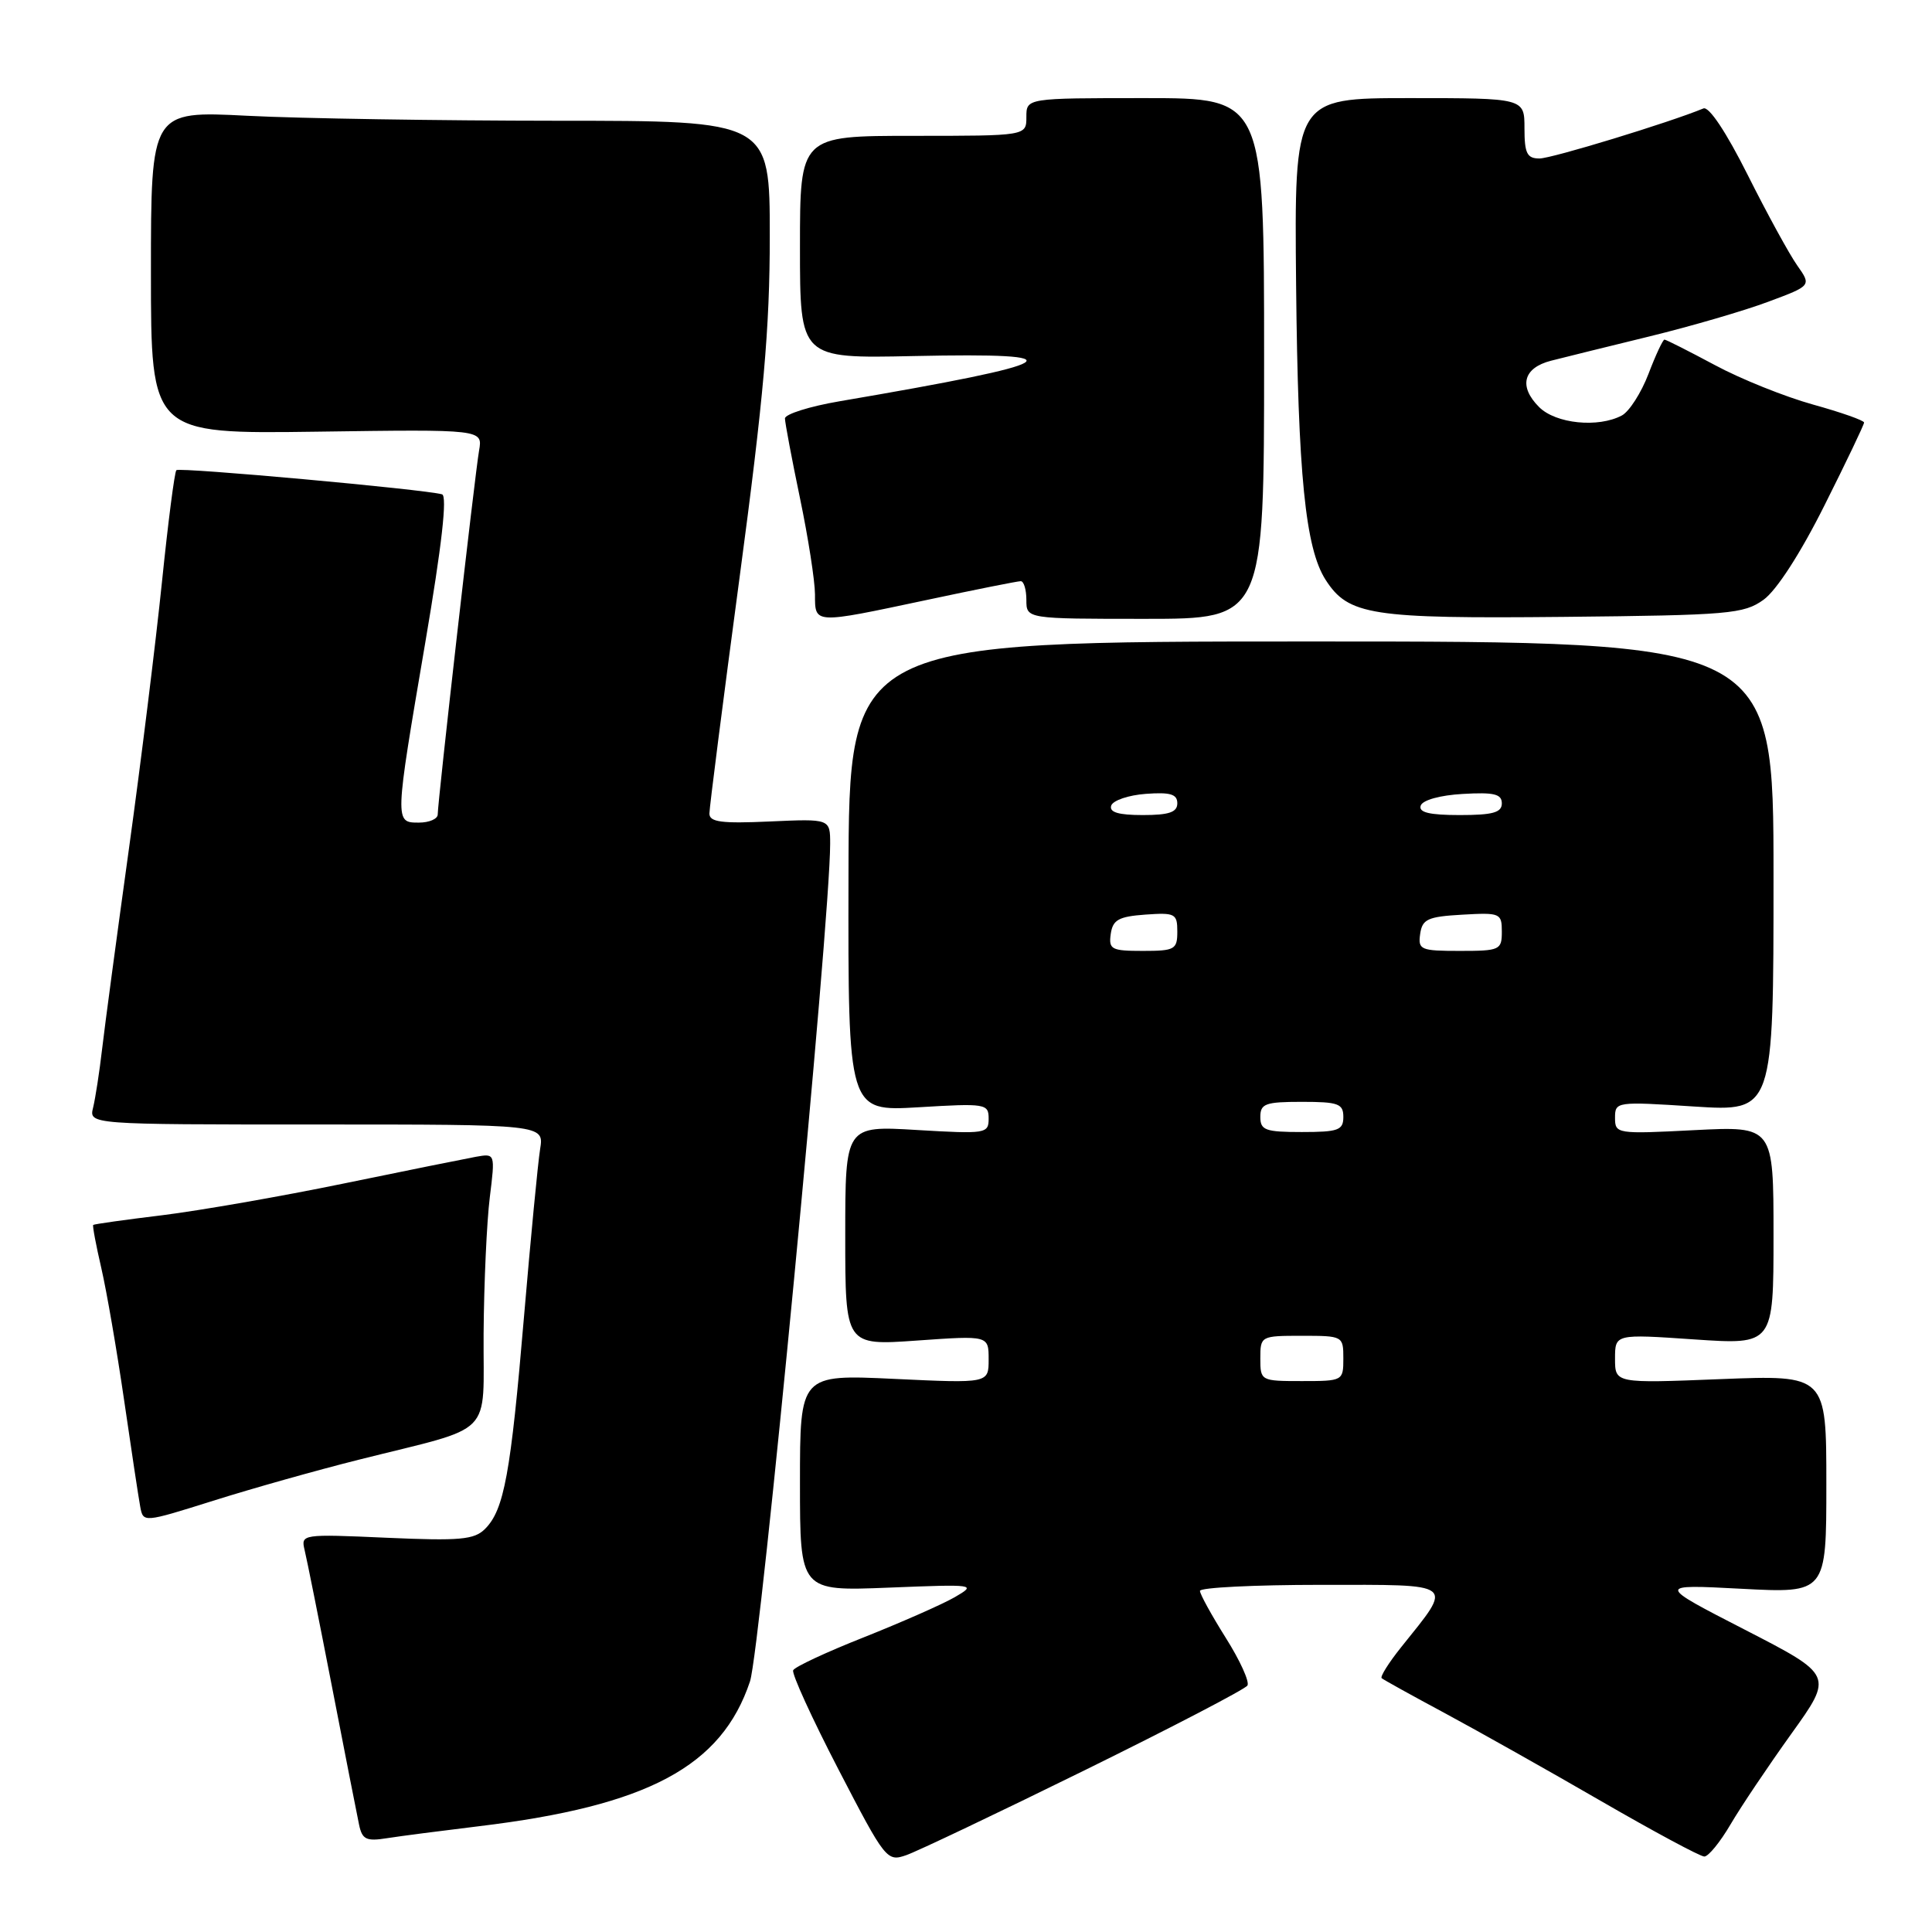 <?xml version="1.0" encoding="UTF-8" standalone="no"?>
<!DOCTYPE svg PUBLIC "-//W3C//DTD SVG 1.1//EN" "http://www.w3.org/Graphics/SVG/1.1/DTD/svg11.dtd" >
<svg xmlns="http://www.w3.org/2000/svg" xmlns:xlink="http://www.w3.org/1999/xlink" version="1.1" viewBox="0 0 256 256">
 <g >
 <path fill="currentColor"
d=" M 143.72 234.57 C 155.28 228.88 164.99 223.83 165.29 223.34 C 165.60 222.85 164.30 220.00 162.42 217.02 C 160.54 214.03 159.00 211.23 159.00 210.80 C 159.00 210.36 166.22 210.00 175.04 210.00 C 193.15 210.00 192.61 209.58 185.67 218.25 C 184.02 220.31 182.85 222.17 183.08 222.37 C 183.31 222.57 187.10 224.67 191.50 227.03 C 195.90 229.40 205.20 234.63 212.18 238.67 C 219.15 242.70 225.29 246.00 225.83 246.00 C 226.37 246.00 227.93 244.09 229.30 241.75 C 230.67 239.41 234.30 234.01 237.36 229.74 C 242.93 221.98 242.93 221.98 231.21 215.95 C 219.50 209.93 219.50 209.93 230.75 210.52 C 242.00 211.11 242.00 211.11 242.00 196.65 C 242.00 182.19 242.00 182.19 228.00 182.74 C 214.00 183.30 214.00 183.30 214.00 180.03 C 214.00 176.76 214.00 176.76 224.50 177.48 C 235.00 178.19 235.00 178.19 235.00 163.70 C 235.00 149.22 235.00 149.22 224.50 149.75 C 214.22 150.28 214.00 150.24 214.00 148.11 C 214.00 145.97 214.18 145.95 224.50 146.62 C 235.00 147.29 235.00 147.29 235.00 116.15 C 235.00 85.00 235.00 85.00 173.75 85.00 C 112.49 85.00 112.49 85.00 112.43 116.14 C 112.37 147.27 112.37 147.27 121.69 146.72 C 130.61 146.18 131.00 146.25 131.00 148.23 C 131.00 150.21 130.62 150.27 121.50 149.73 C 112.00 149.16 112.00 149.16 112.00 163.73 C 112.00 178.30 112.00 178.30 121.50 177.63 C 131.00 176.96 131.00 176.96 131.00 180.13 C 131.00 183.30 131.00 183.30 118.50 182.71 C 106.00 182.12 106.00 182.12 106.00 196.48 C 106.00 210.84 106.00 210.84 117.75 210.37 C 129.28 209.91 129.44 209.93 126.50 211.64 C 124.85 212.59 119.44 214.97 114.49 216.94 C 109.53 218.90 105.30 220.87 105.10 221.32 C 104.89 221.78 107.59 227.68 111.09 234.44 C 117.31 246.44 117.52 246.71 120.08 245.82 C 121.52 245.32 132.16 240.26 143.72 234.57 Z  M 63.50 241.98 C 85.86 239.28 95.62 234.06 99.38 222.79 C 100.76 218.65 110.00 122.10 110.00 111.82 C 110.00 108.49 110.00 108.49 102.00 108.85 C 95.60 109.14 94.00 108.93 94.00 107.80 C 94.00 107.02 95.80 92.94 98.00 76.50 C 101.19 52.66 102.00 43.52 102.00 31.31 C 102.00 16.00 102.00 16.00 73.75 16.00 C 58.21 15.99 39.76 15.70 32.75 15.34 C 20.00 14.69 20.00 14.69 20.00 36.10 C 20.00 57.50 20.00 57.50 41.98 57.20 C 63.97 56.89 63.97 56.89 63.48 59.70 C 62.93 62.82 58.00 106.22 58.00 107.92 C 58.00 108.51 56.88 109.00 55.50 109.00 C 52.28 109.00 52.28 109.02 56.35 85.15 C 58.54 72.31 59.29 65.70 58.57 65.50 C 56.26 64.84 23.78 61.89 23.37 62.30 C 23.13 62.54 22.27 69.21 21.46 77.12 C 20.65 85.03 18.68 100.95 17.08 112.50 C 15.48 124.05 13.88 135.97 13.53 139.00 C 13.18 142.03 12.64 145.51 12.34 146.75 C 11.78 149.00 11.78 149.00 41.94 149.00 C 72.09 149.00 72.09 149.00 71.57 152.25 C 71.28 154.04 70.32 164.05 69.43 174.50 C 67.67 195.30 66.80 200.06 64.27 202.59 C 62.84 204.02 60.97 204.19 51.22 203.76 C 40.02 203.26 39.86 203.29 40.36 205.38 C 40.65 206.55 42.28 214.70 43.99 223.50 C 45.70 232.30 47.31 240.53 47.58 241.79 C 47.99 243.74 48.53 244.01 51.28 243.57 C 53.05 243.29 58.55 242.58 63.50 241.98 Z  M 47.50 193.43 C 65.83 188.82 63.99 190.68 64.08 176.67 C 64.13 169.98 64.50 161.87 64.90 158.66 C 65.62 152.83 65.62 152.83 63.06 153.28 C 61.65 153.54 53.75 155.13 45.50 156.83 C 37.25 158.53 26.46 160.41 21.53 161.02 C 16.59 161.62 12.46 162.20 12.35 162.31 C 12.24 162.43 12.72 164.99 13.42 168.01 C 14.12 171.03 15.48 178.90 16.44 185.50 C 17.40 192.10 18.36 198.46 18.58 199.64 C 18.98 201.77 18.98 201.77 28.24 198.86 C 33.33 197.25 42.00 194.81 47.50 193.43 Z  M 122.75 79.51 C 129.21 78.13 134.84 77.01 135.25 77.01 C 135.66 77.00 136.00 78.12 136.00 79.50 C 136.00 82.00 136.00 82.00 151.75 82.00 C 167.50 82.00 167.50 82.00 167.50 47.50 C 167.50 13.00 167.50 13.00 151.75 13.00 C 136.00 13.00 136.00 13.00 136.00 15.50 C 136.00 18.00 136.00 18.00 121.00 18.00 C 106.00 18.00 106.00 18.00 106.00 32.75 C 106.00 47.50 106.00 47.50 121.00 47.18 C 143.43 46.70 141.21 48.06 111.25 53.17 C 107.26 53.85 104.01 54.88 104.01 55.45 C 104.02 56.03 104.91 60.77 106.00 66.00 C 107.09 71.22 107.98 76.96 107.99 78.75 C 108.00 82.71 107.72 82.70 122.75 79.51 Z  M 233.68 79.47 C 235.39 78.24 238.56 73.35 241.75 66.97 C 244.64 61.21 247.00 56.27 247.00 55.99 C 247.00 55.71 243.96 54.64 240.25 53.61 C 236.54 52.58 230.67 50.23 227.22 48.37 C 223.76 46.52 220.76 45.00 220.55 45.00 C 220.34 45.00 219.38 47.05 218.43 49.55 C 217.47 52.05 215.89 54.52 214.91 55.05 C 211.78 56.72 206.15 56.15 203.94 53.94 C 201.20 51.20 201.83 48.75 205.51 47.80 C 207.15 47.38 213.02 45.93 218.55 44.58 C 224.08 43.23 231.17 41.16 234.31 39.98 C 240.03 37.85 240.03 37.85 238.14 35.17 C 237.10 33.70 234.15 28.31 231.58 23.18 C 228.72 17.48 226.44 14.06 225.71 14.37 C 221.22 16.23 205.62 21.00 203.99 21.00 C 202.34 21.00 202.00 20.33 202.00 17.00 C 202.00 13.00 202.00 13.00 186.75 13.00 C 171.50 13.00 171.50 13.00 171.74 37.75 C 171.99 62.91 172.97 72.65 175.65 76.83 C 178.67 81.53 181.67 81.99 207.18 81.74 C 229.15 81.52 231.06 81.35 233.68 79.47 Z  M 167.00 180.00 C 167.00 177.03 167.06 177.00 172.50 177.00 C 177.94 177.00 178.00 177.03 178.00 180.00 C 178.00 182.97 177.94 183.00 172.50 183.00 C 167.06 183.00 167.00 182.97 167.00 180.00 Z  M 167.00 148.00 C 167.00 146.24 167.67 146.00 172.50 146.00 C 177.33 146.00 178.00 146.24 178.00 148.00 C 178.00 149.76 177.33 150.00 172.50 150.00 C 167.67 150.00 167.00 149.76 167.00 148.00 Z  M 147.18 123.75 C 147.45 121.88 148.22 121.45 151.75 121.19 C 155.72 120.91 156.00 121.05 156.00 123.44 C 156.00 125.81 155.67 126.00 151.43 126.00 C 147.26 126.00 146.89 125.80 147.18 123.75 Z  M 188.18 123.75 C 188.46 121.79 189.18 121.46 193.75 121.20 C 198.79 120.91 199.00 121.00 199.00 123.45 C 199.00 125.88 198.74 126.00 193.43 126.00 C 188.23 126.00 187.88 125.85 188.18 123.75 Z  M 147.24 106.75 C 147.47 106.06 149.53 105.36 151.83 105.19 C 155.07 104.95 156.00 105.23 156.00 106.44 C 156.00 107.63 154.90 108.00 151.42 108.00 C 148.20 108.00 146.96 107.63 147.24 106.75 Z  M 188.25 106.75 C 188.49 106.02 190.81 105.37 193.83 105.20 C 197.97 104.96 199.00 105.21 199.00 106.45 C 199.00 107.67 197.80 108.00 193.42 108.00 C 189.40 108.00 187.95 107.65 188.25 106.75 Z "/>
</g>
</svg>
